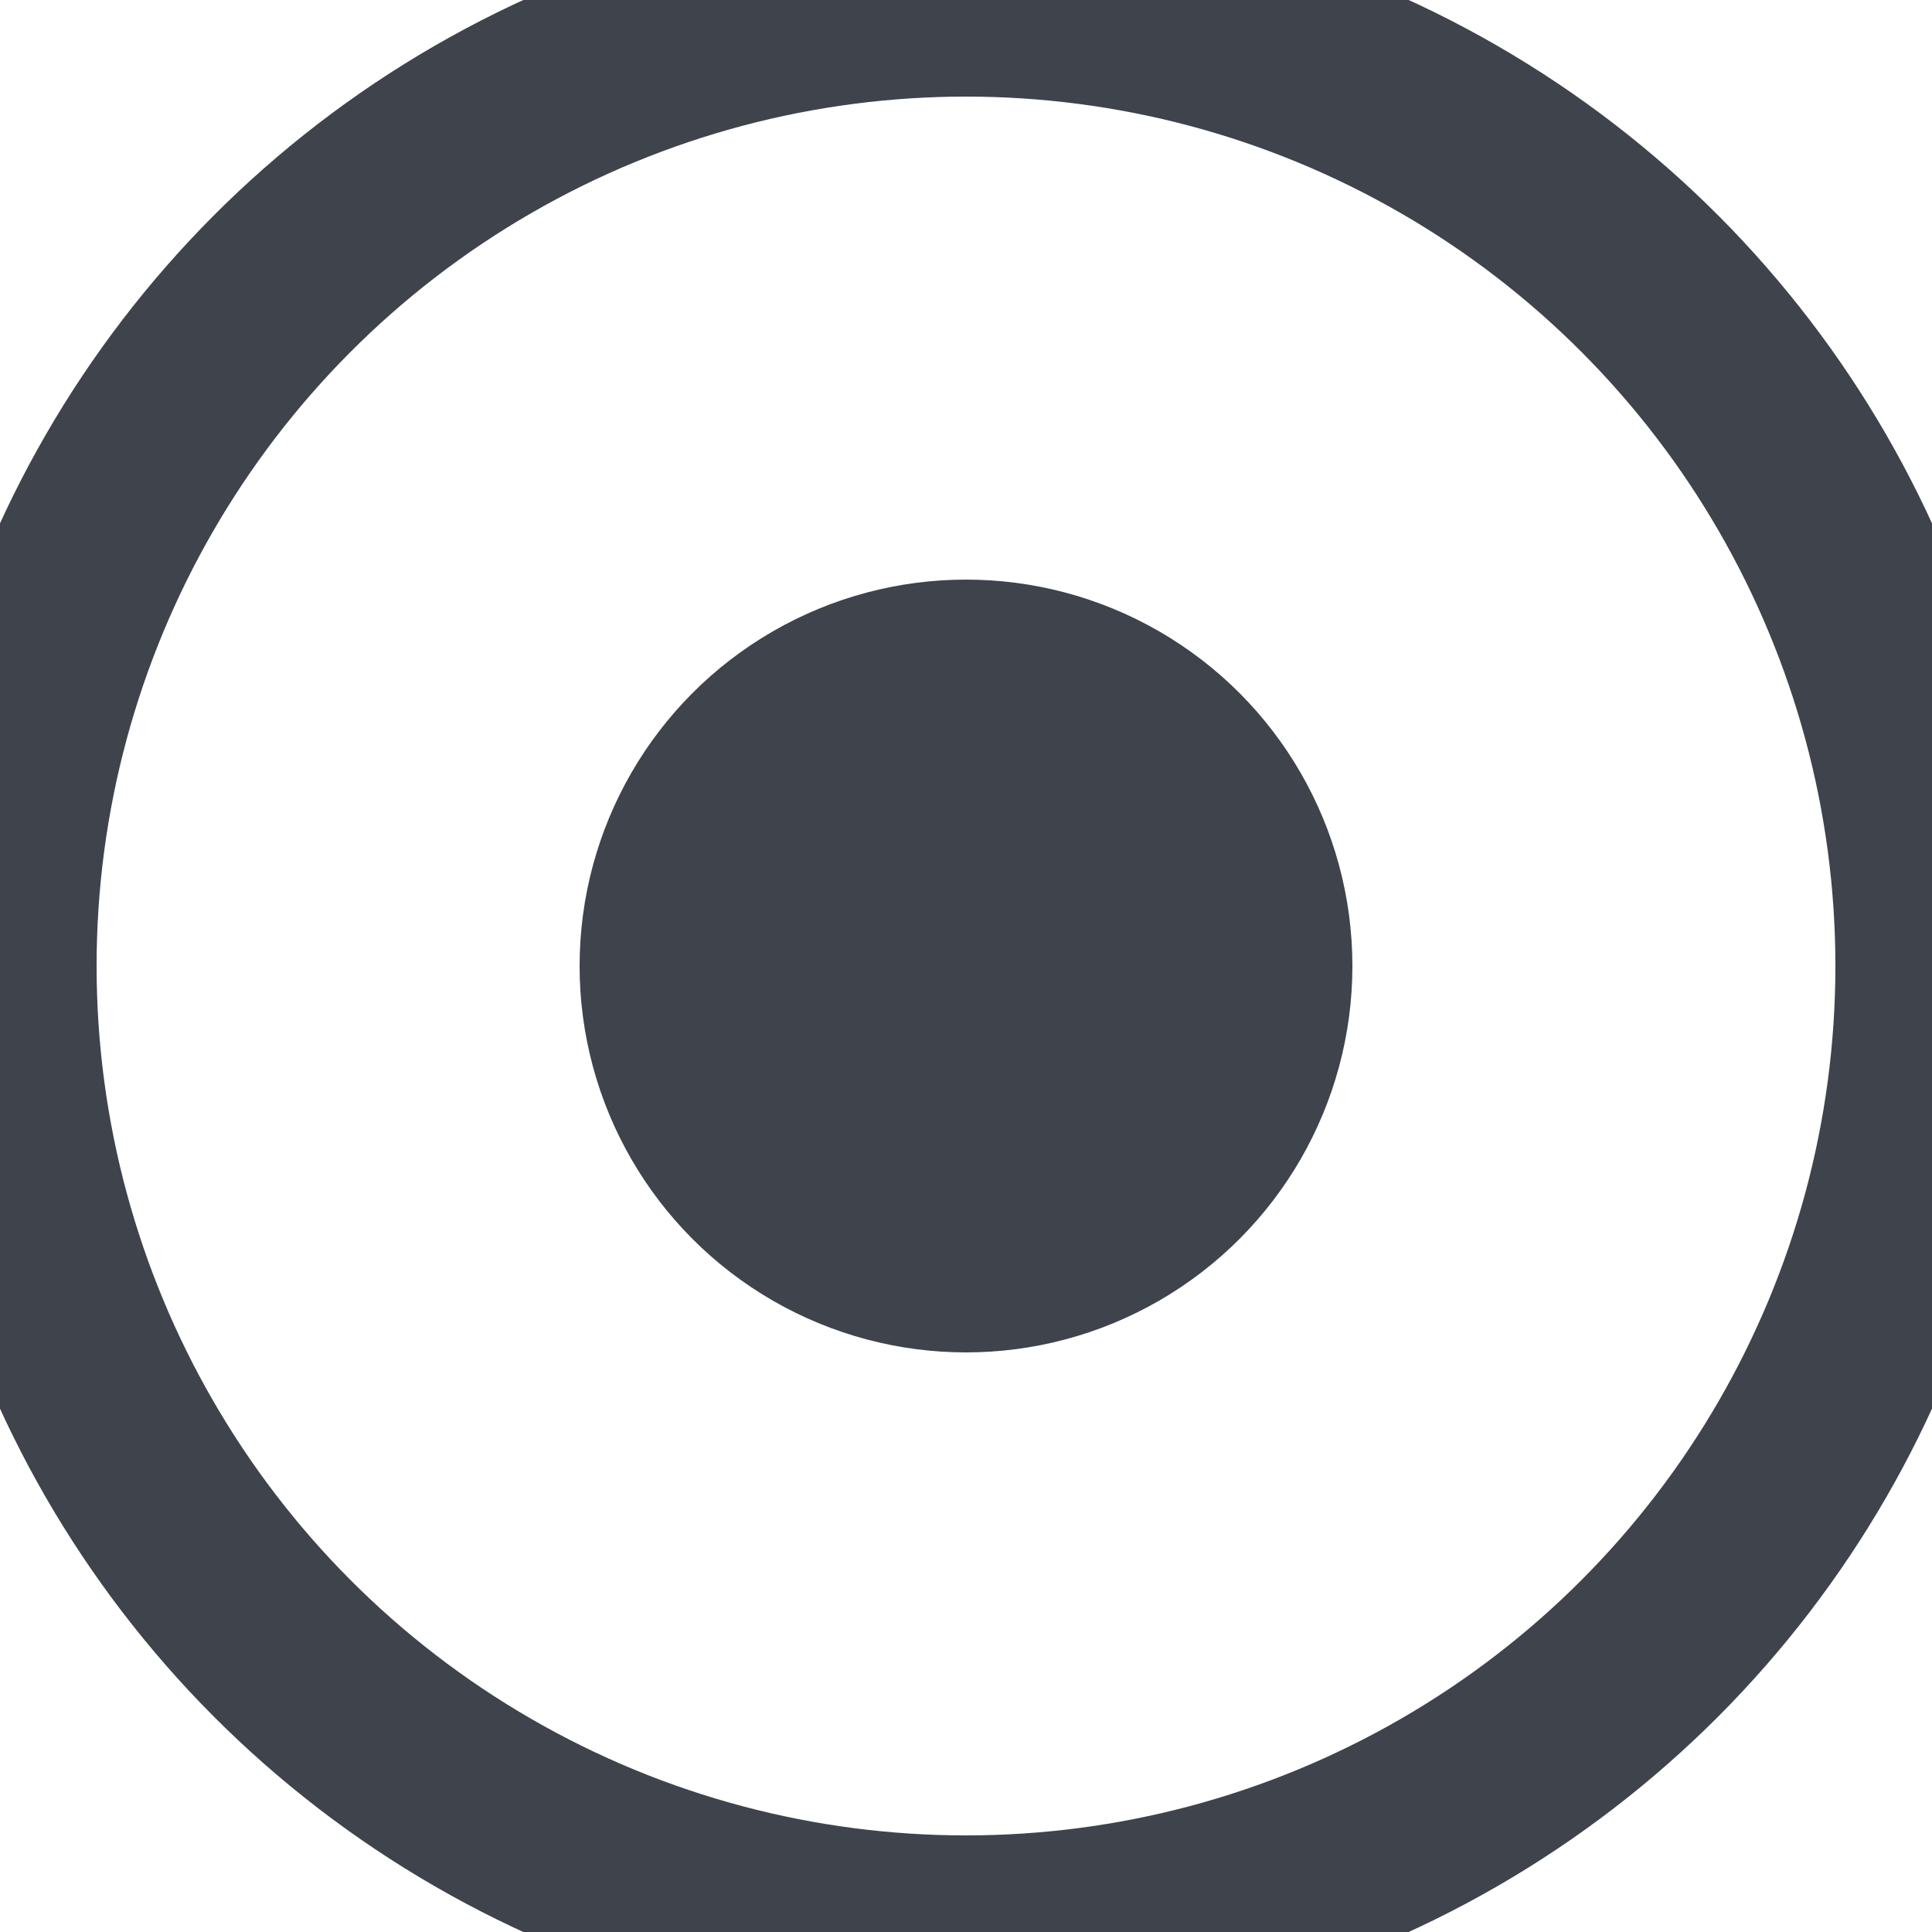<?xml version="1.0" encoding="UTF-8" standalone="no"?>
<svg width="20px" height="20px" viewBox="0 0 20 20" version="1.1" xmlns="http://www.w3.org/2000/svg" xmlns:xlink="http://www.w3.org/1999/xlink" xmlns:sketch="http://www.bohemiancoding.com/sketch/ns">
    <!-- Generator: Sketch 3.3.2 (12043) - http://www.bohemiancoding.com/sketch -->
    <title>radio-checked</title>
    <desc>Created with Sketch.</desc>
    <defs></defs>
    <g id="UI-kit" stroke="none" stroke-width="1" fill="none" fill-rule="evenodd" sketch:type="MSPage">
        <g sketch:type="MSArtboardGroup" transform="translate(-100, -153)" id="radio">
            <g sketch:type="MSLayerGroup" transform="translate(100, 69)">
                <g id="radio-checked" transform="translate(0, 84)" sketch:type="MSShapeGroup">
                    <circle id="Oval-51-Copy-3" stroke="#3F434C" stroke-width="2" cx="10" cy="10" r="10"></circle>
                    <circle id="Oval-51-Copy-6" fill="#3F434C" cx="10" cy="10" r="4"></circle>
                </g>
            </g>
        </g>
    </g>
</svg>